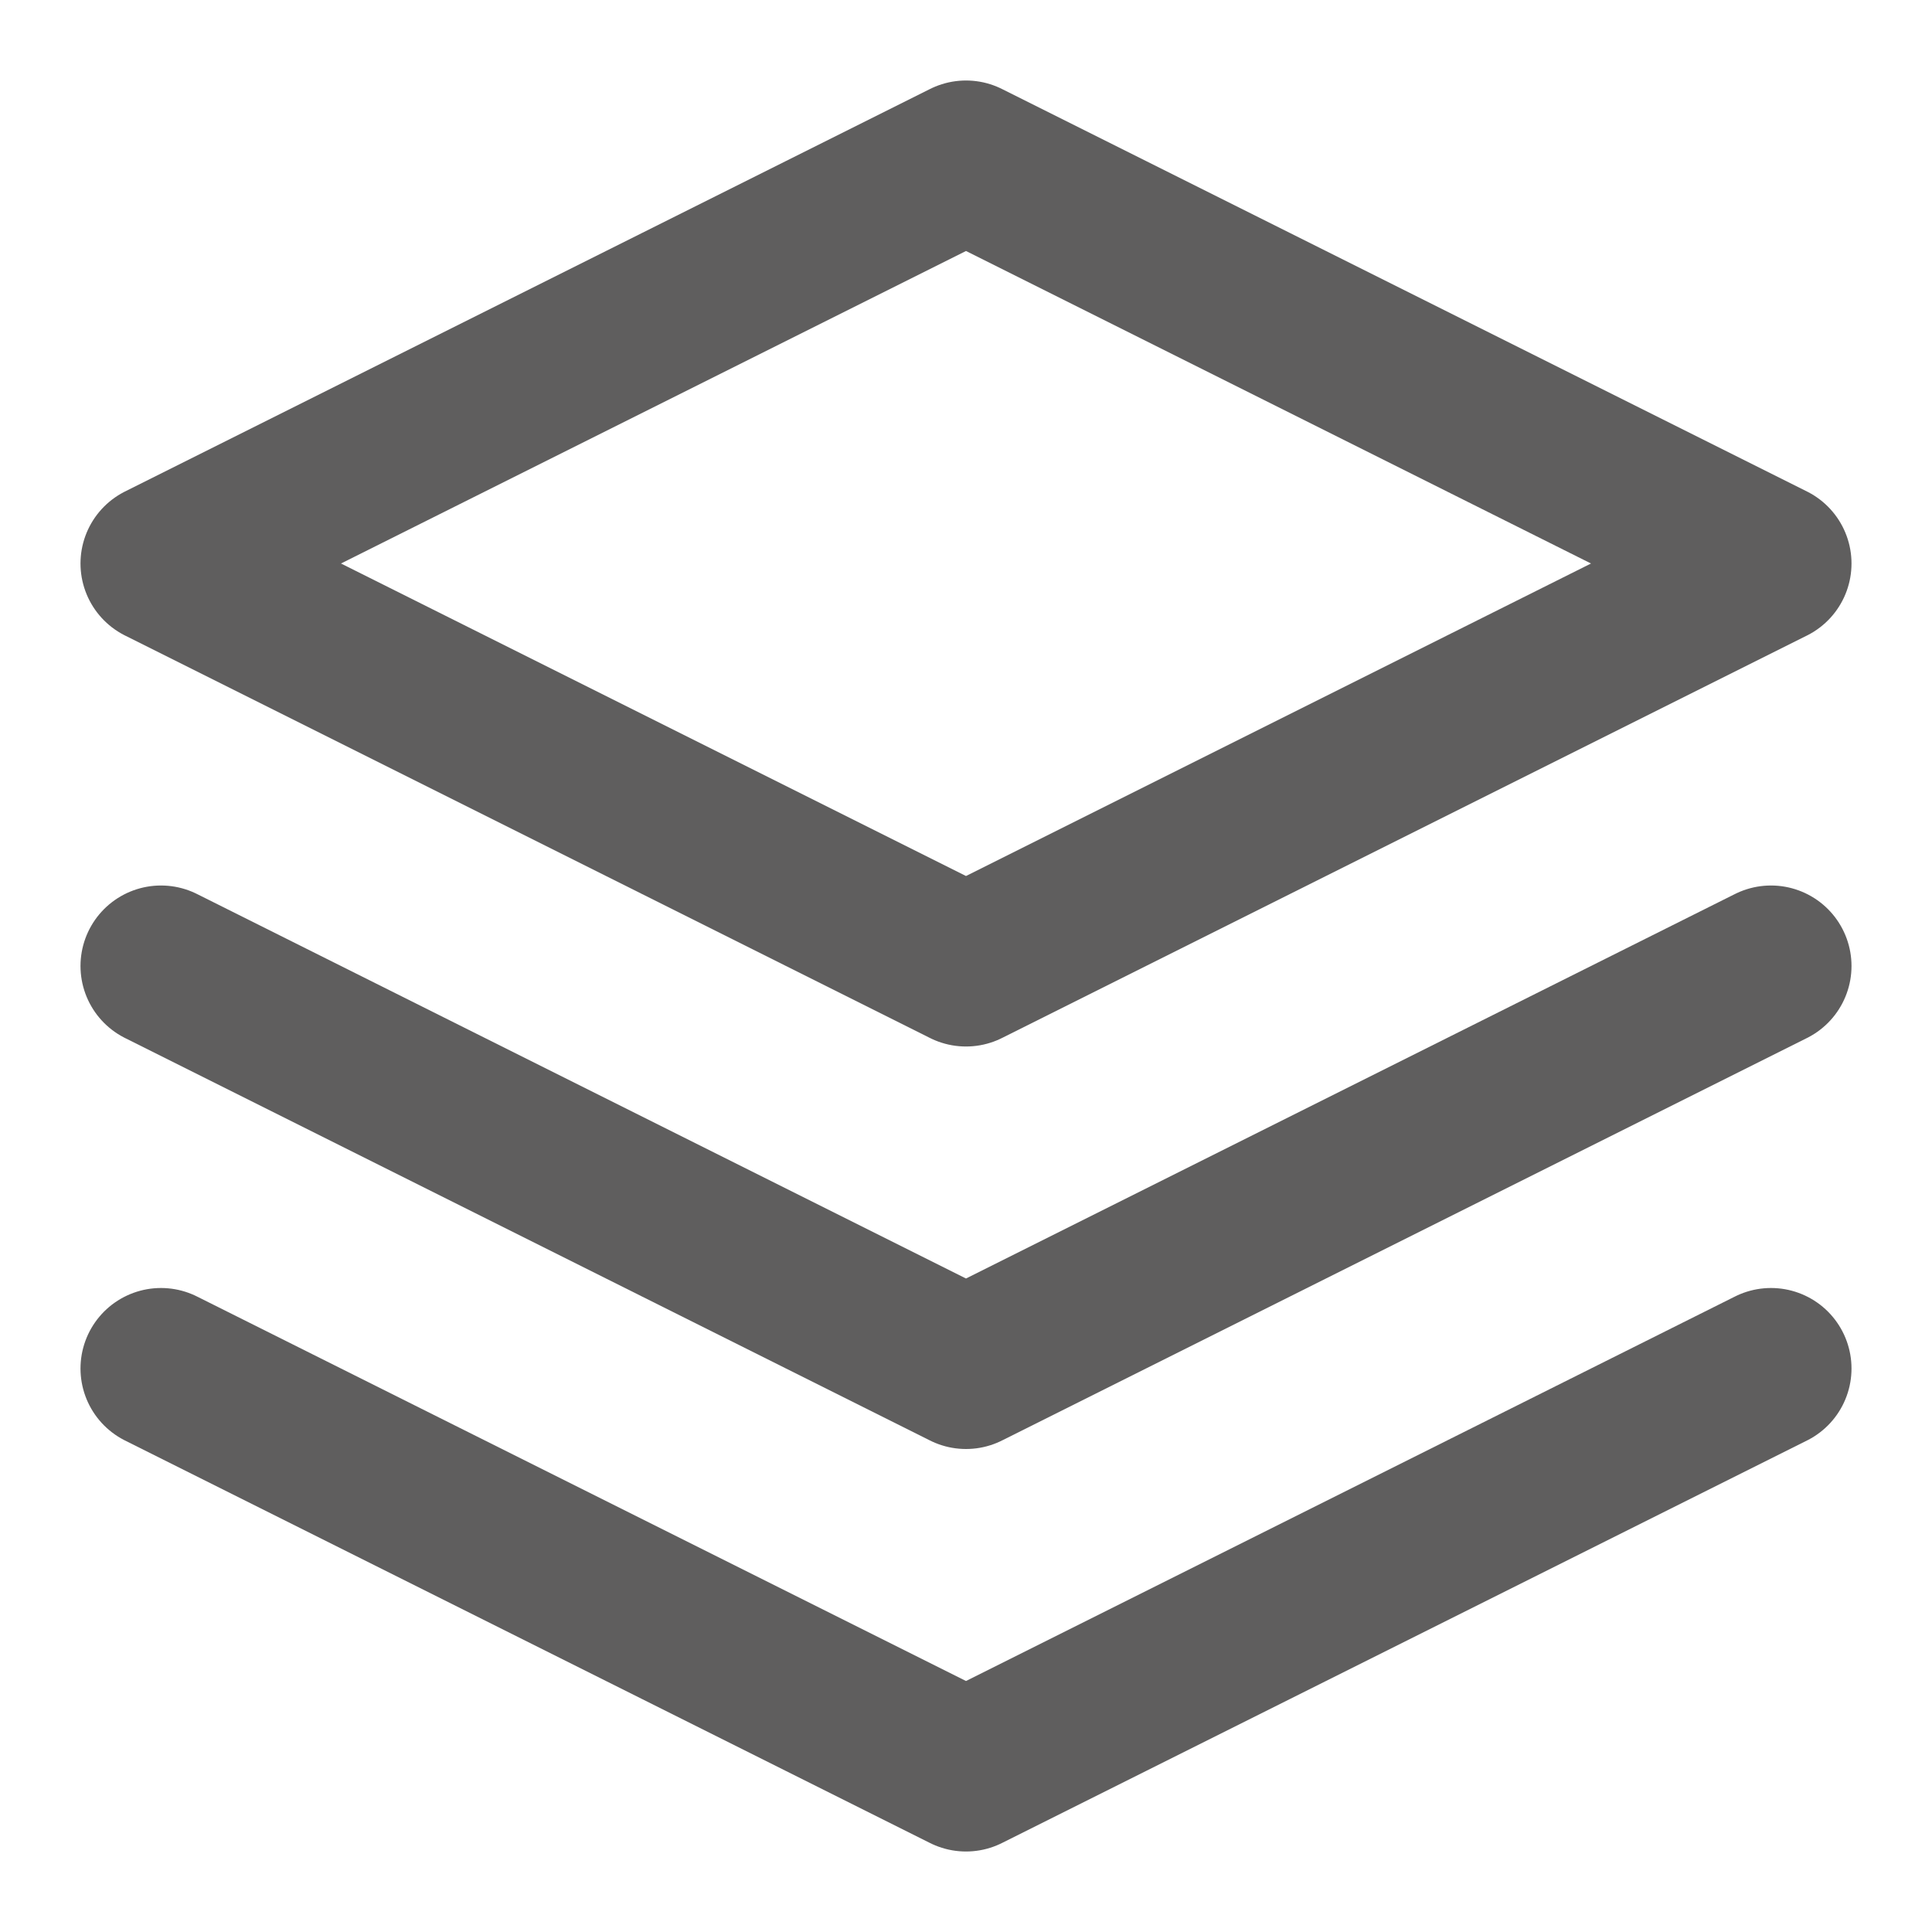 <svg width="24" height="24" viewBox="0 0 24 24" fill="none" xmlns="http://www.w3.org/2000/svg">
<path d="M12 2L2 7L12 12L22 7L12 2Z" stroke="#373636" stroke-opacity="0.8" stroke-width="2" stroke-linecap="round" stroke-linejoin="round"/>
<path d="M2 17L12 22L22 17" stroke="#373636" stroke-opacity="0.8" stroke-width="2" stroke-linecap="round" stroke-linejoin="round"/>
<path d="M2 12L12 17L22 12" stroke="#373636" stroke-opacity="0.8" stroke-width="2" stroke-linecap="round" stroke-linejoin="round"/>
</svg>
